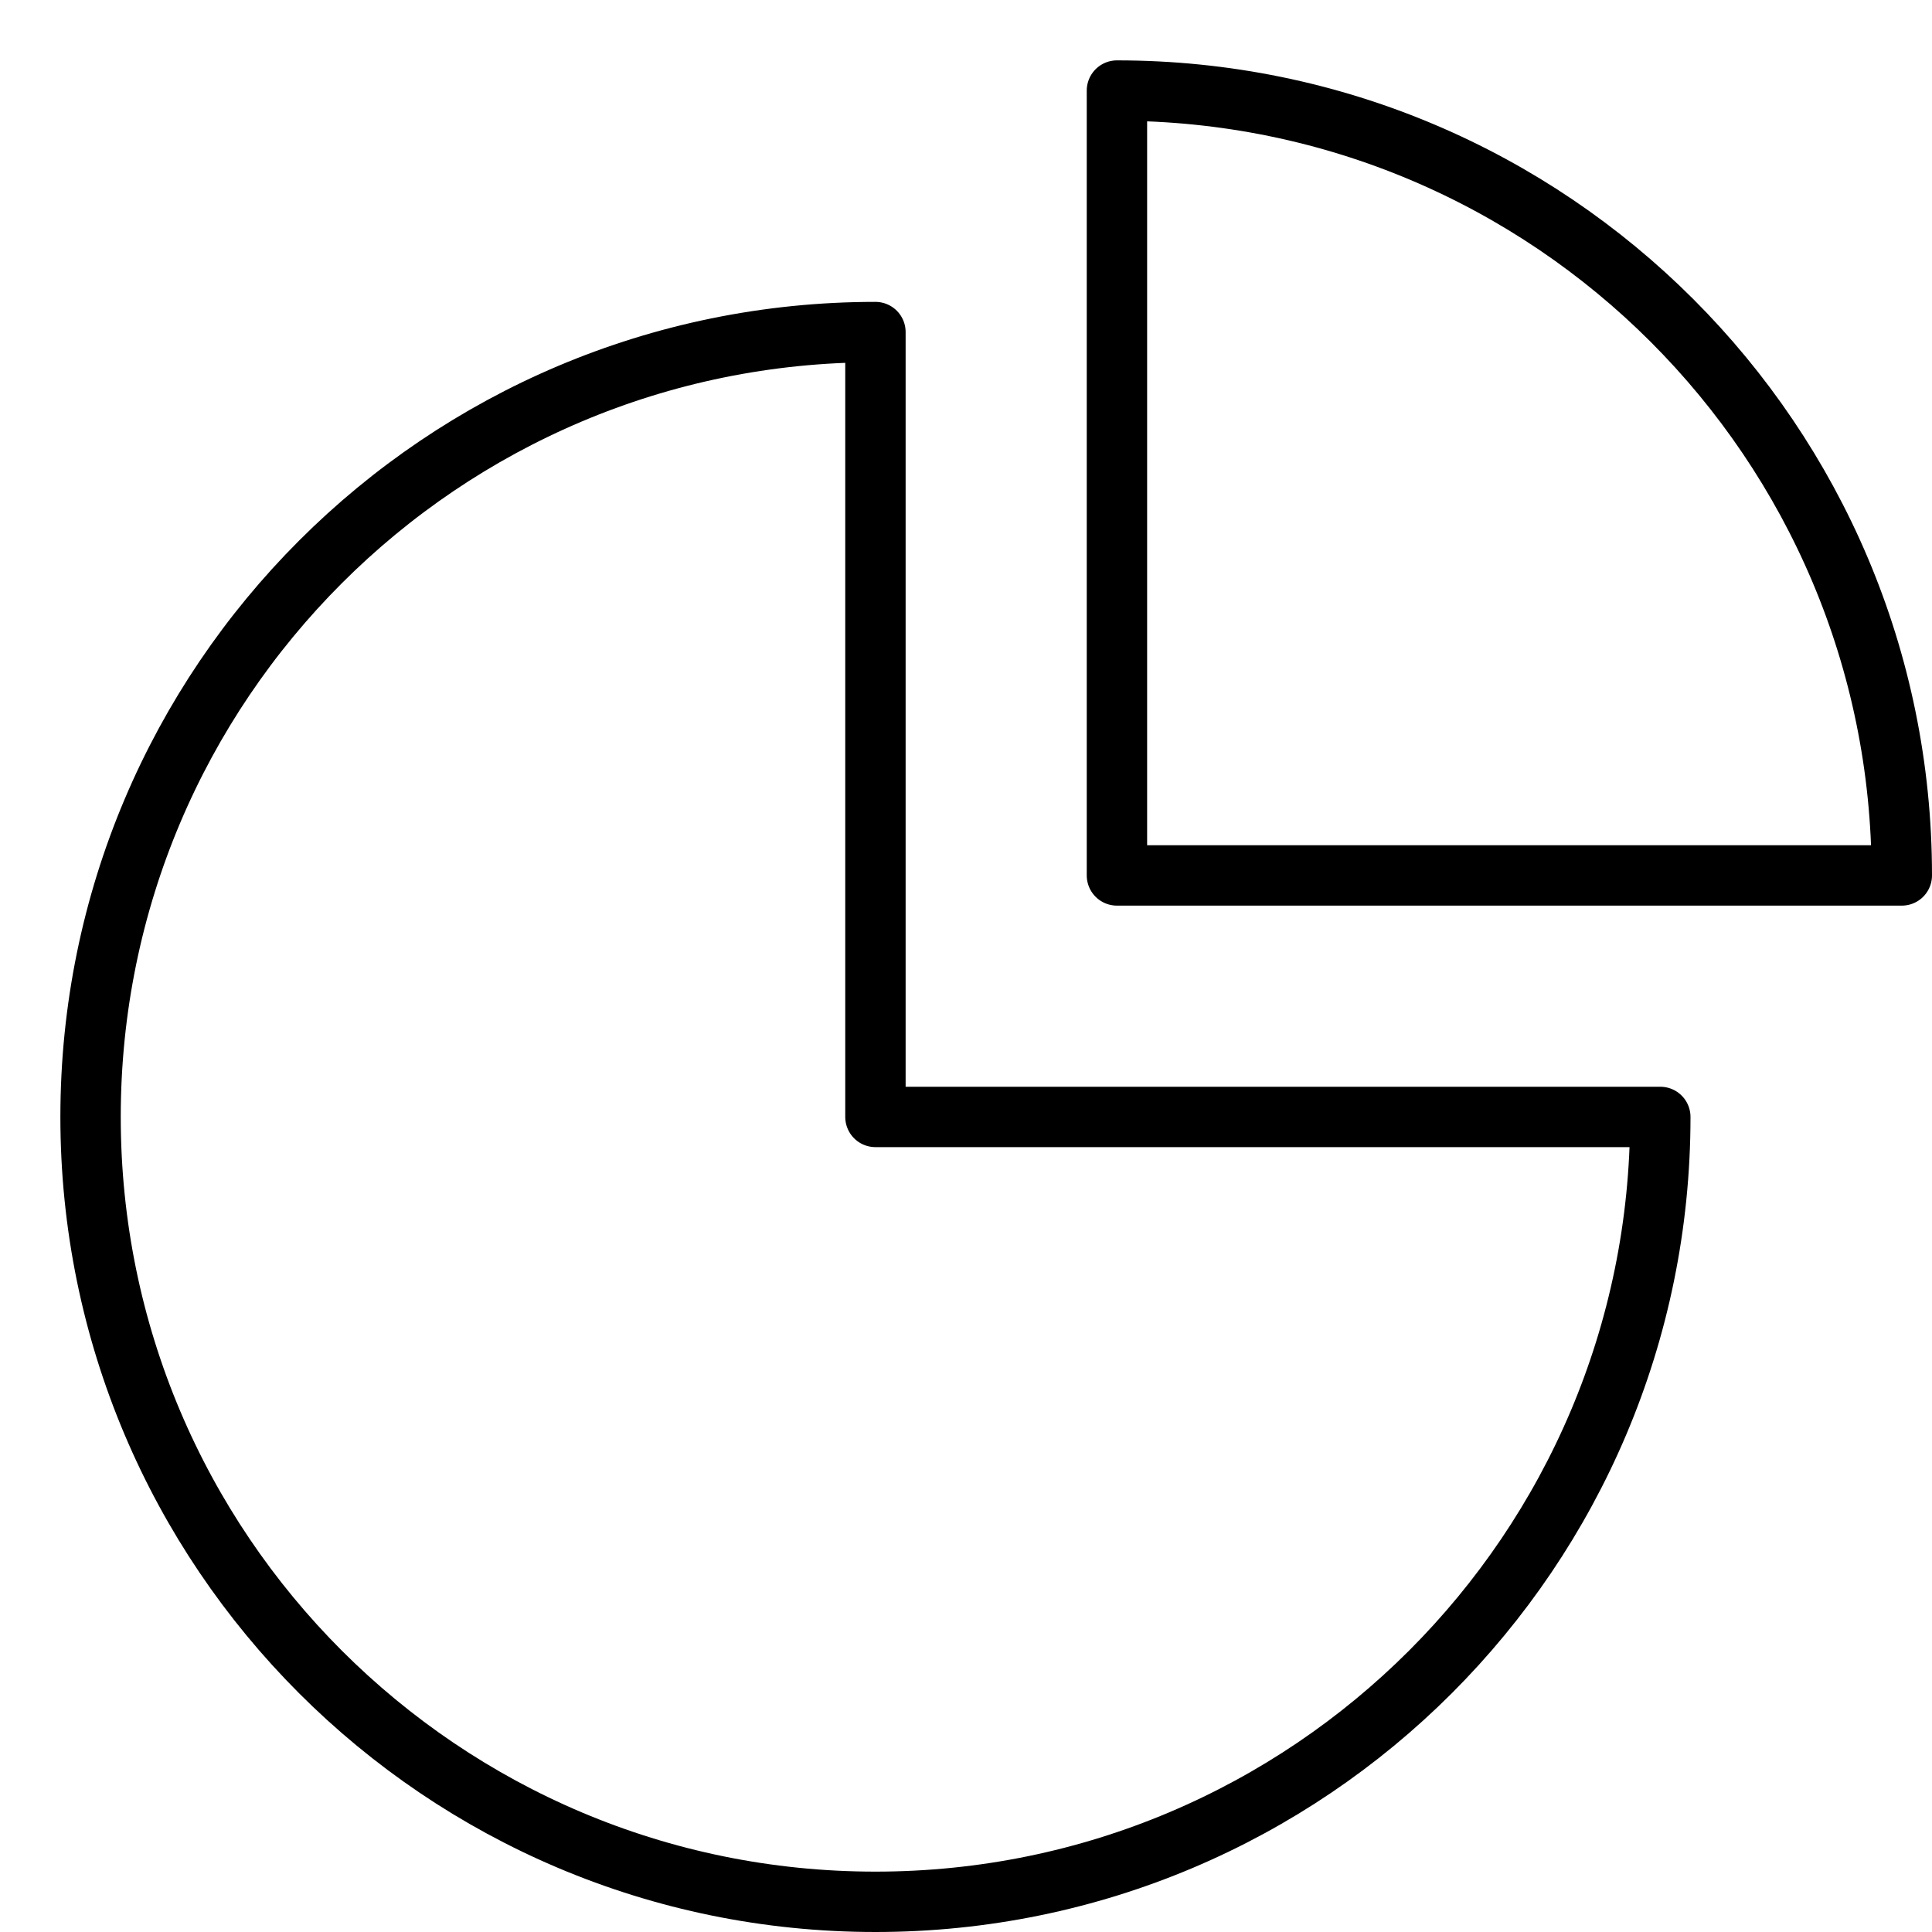 <svg xmlns="http://www.w3.org/2000/svg" viewBox="0 0 32 32"><title>chart pie 36</title><g stroke-linecap="round" stroke-width="1" fill="none" stroke="#000000" stroke-linejoin="round" class="nc-icon-wrapper" transform="translate(0.5 0.5)"><path d="M14,5C6.82,5,1,10.82,1,18 s5.82,13,13,13s13-5.82,13-13H14V5z"></path> <path d="M18,1v13h13 C31,6.82,25.18,1,18,1z" stroke="#000000"></path></g></svg>